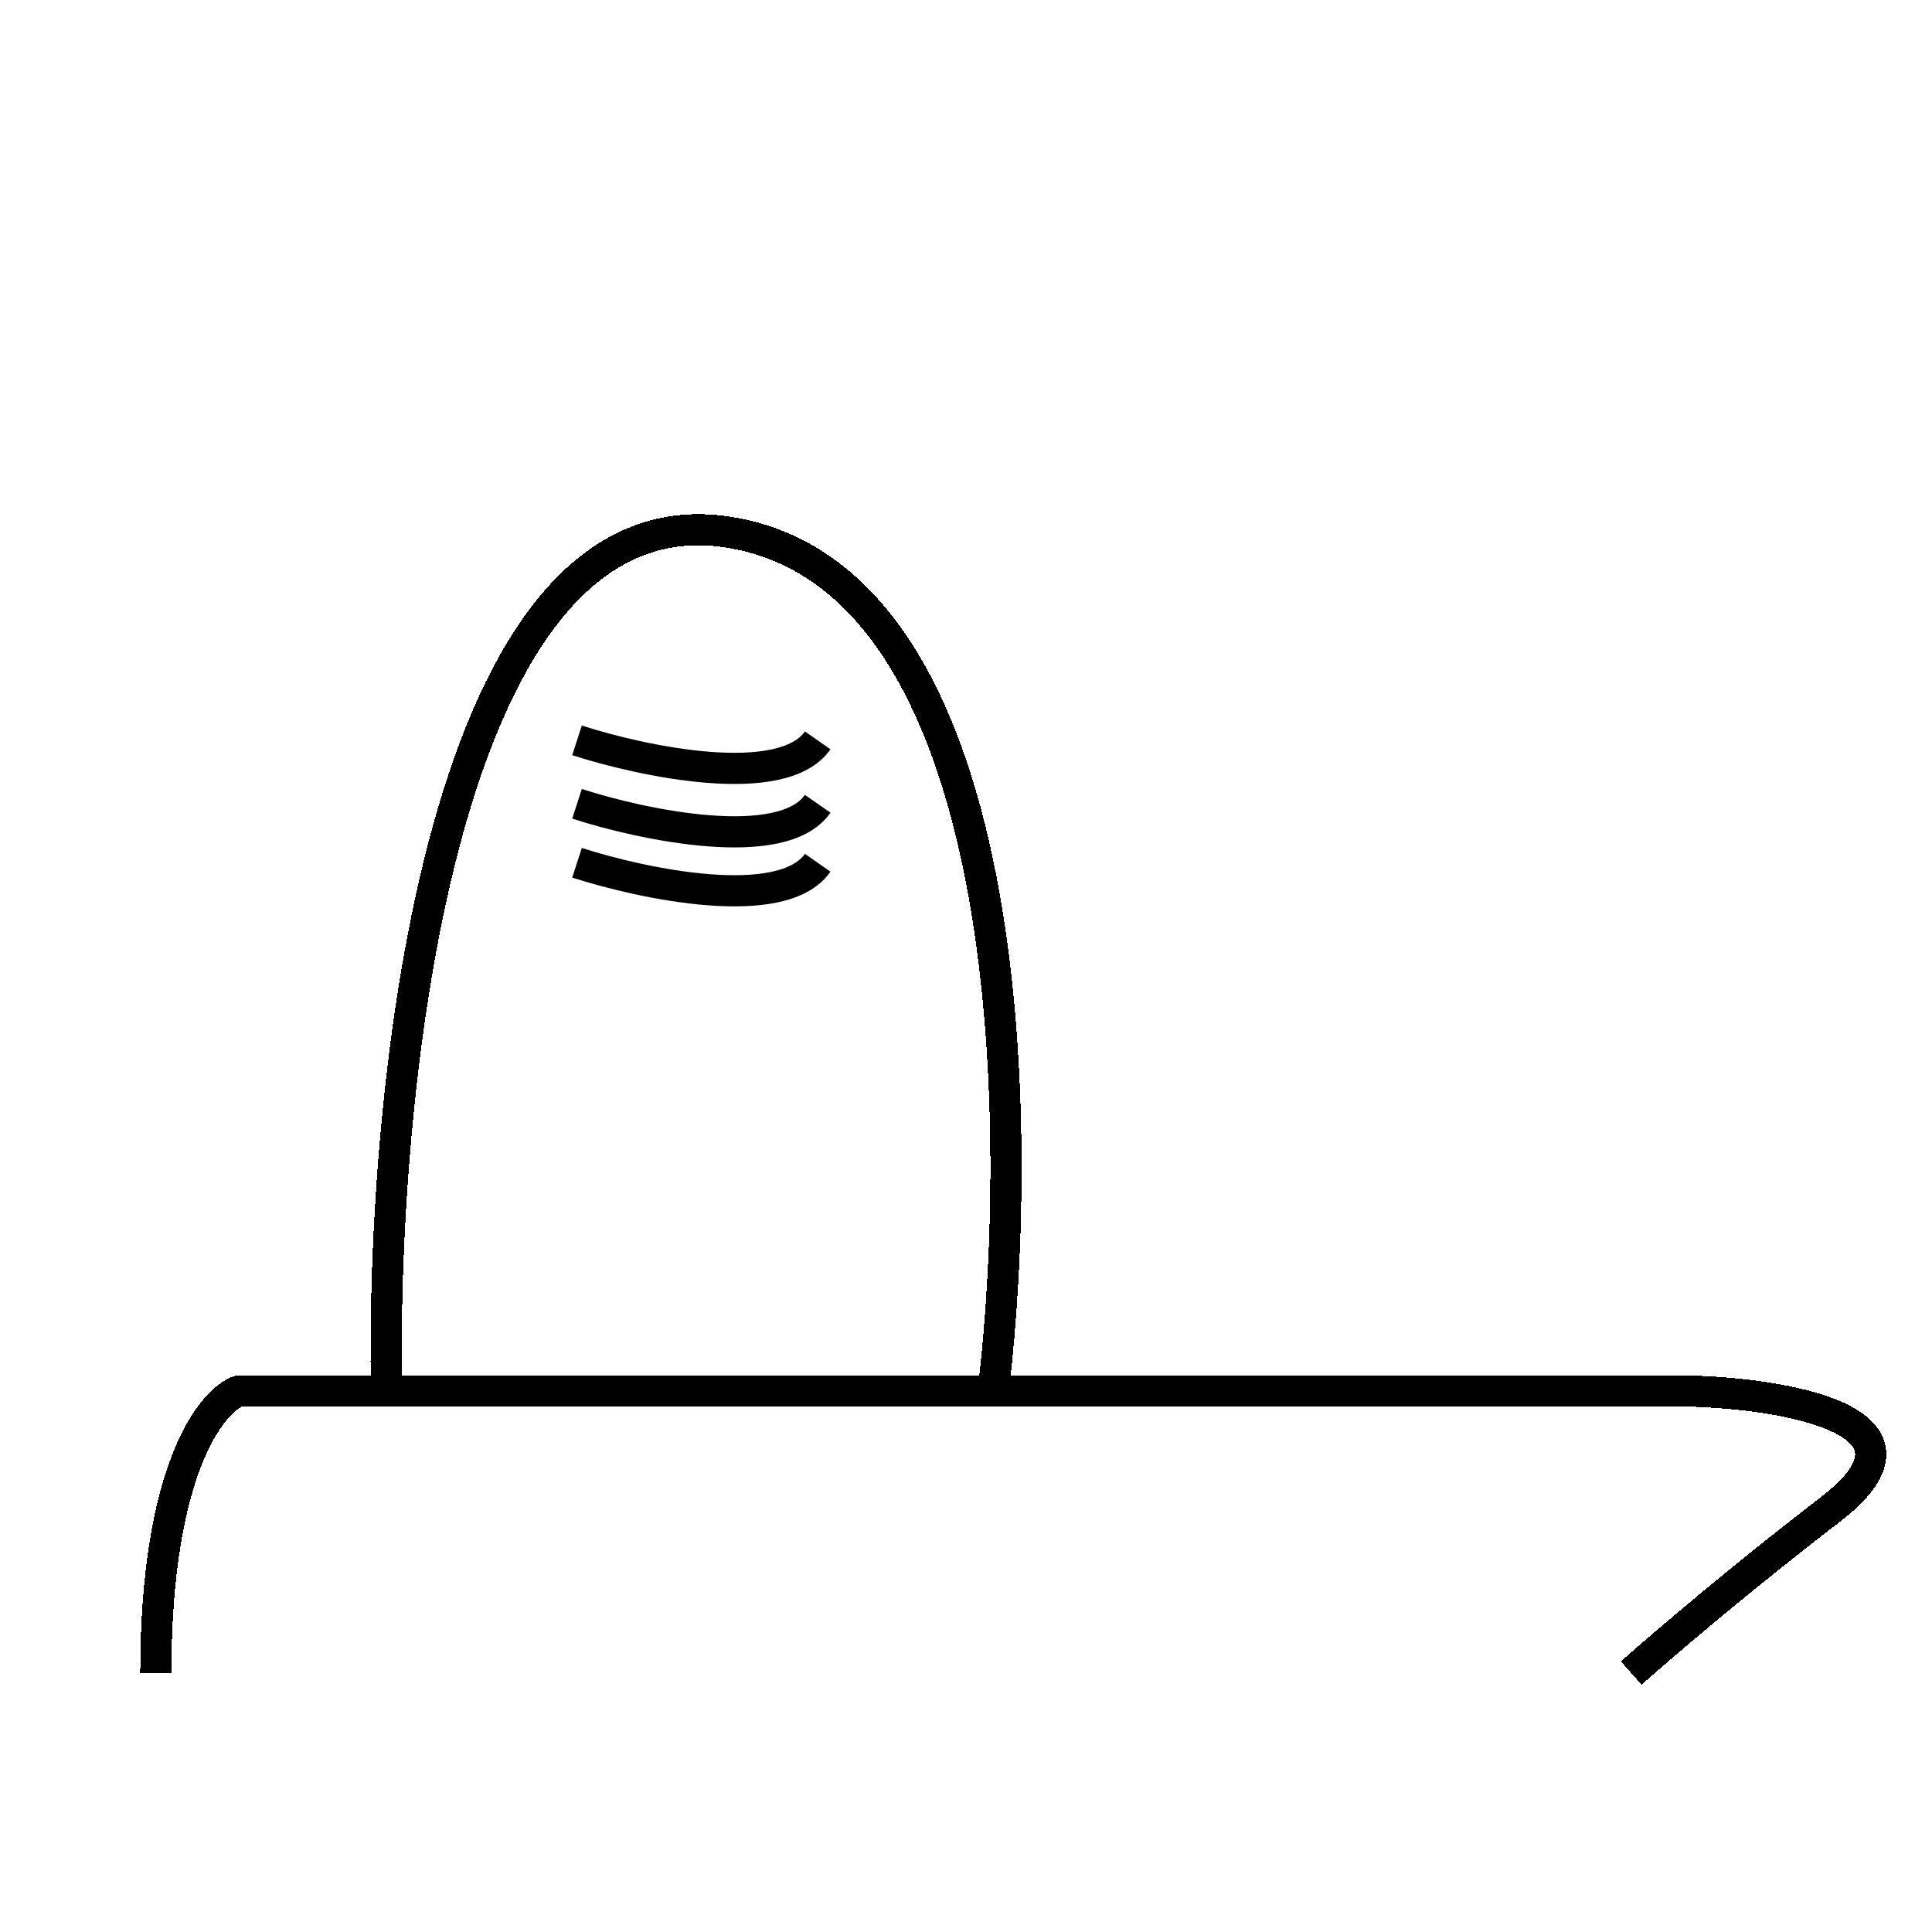 <svg width="62" height="62" viewBox="0 0 62 62" fill="none" xmlns="http://www.w3.org/2000/svg">
<g clip-path="url(#clip0_83_24)">
<mask id="mask0_83_24" style="mask-type:luminance" maskUnits="userSpaceOnUse" x="0" y="0" width="62" height="62">
<path d="M47 0H15C6.716 0 0 6.716 0 15V47C0 55.284 6.716 62 15 62H47C55.284 62 62 55.284 62 47V15C62 6.716 55.284 0 47 0Z" fill="white"/>
</mask>
<g mask="url(#mask0_83_24)">
<path d="M47 0H15C6.716 0 0 6.716 0 15V47C0 55.284 6.716 62 15 62H47C55.284 62 62 55.284 62 47V15C62 6.716 55.284 0 47 0Z" fill="white"/>
</g>
<g filter="url(#filter0_d_83_24)">
<path d="M5 49.689C5 43.193 6.778 40.948 7.667 40.637H12.402M52.348 49.689C52.348 49.689 55.015 47.307 58.75 44.431C62.484 41.556 57.194 40.704 54.082 40.637H31.875M12.402 40.637C12.224 30.831 14.176 11.591 23.406 13.082C32.635 14.573 32.897 32.073 31.875 40.637M12.402 40.637H31.875" stroke="black" shape-rendering="crispEdges"/>
</g>
<g filter="url(#filter1_d_83_24)">
<path d="M18.517 21.795C20.618 22.474 25.104 23.425 26.241 21.795M18.517 23.687C20.618 24.366 25.104 25.316 26.241 23.687M18.517 19.759C20.618 20.438 25.104 21.388 26.241 19.759" stroke="black"/>
</g>
</g>
<defs>
<filter id="filter0_d_83_24" x="0.5" y="12.5" width="64.034" height="45.562" filterUnits="userSpaceOnUse" color-interpolation-filters="sRGB">
<feFlood flood-opacity="0" result="BackgroundImageFix"/>
<feColorMatrix in="SourceAlpha" type="matrix" values="0 0 0 0 0 0 0 0 0 0 0 0 0 0 0 0 0 0 127 0" result="hardAlpha"/>
<feOffset dy="4"/>
<feGaussianBlur stdDeviation="2"/>
<feComposite in2="hardAlpha" operator="out"/>
<feColorMatrix type="matrix" values="0 0 0 0 0 0 0 0 0 0 0 0 0 0 0 0 0 0 0.25 0"/>
<feBlend mode="normal" in2="BackgroundImageFix" result="effect1_dropShadow_83_24"/>
<feBlend mode="normal" in="SourceGraphic" in2="effect1_dropShadow_83_24" result="shape"/>
</filter>
<filter id="filter1_d_83_24" x="14.363" y="19.283" width="16.288" height="13.803" filterUnits="userSpaceOnUse" color-interpolation-filters="sRGB">
<feFlood flood-opacity="0" result="BackgroundImageFix"/>
<feColorMatrix in="SourceAlpha" type="matrix" values="0 0 0 0 0 0 0 0 0 0 0 0 0 0 0 0 0 0 127 0" result="hardAlpha"/>
<feOffset dy="4"/>
<feGaussianBlur stdDeviation="2"/>
<feComposite in2="hardAlpha" operator="out"/>
<feColorMatrix type="matrix" values="0 0 0 0 0 0 0 0 0 0 0 0 0 0 0 0 0 0 0.25 0"/>
<feBlend mode="normal" in2="BackgroundImageFix" result="effect1_dropShadow_83_24"/>
<feBlend mode="normal" in="SourceGraphic" in2="effect1_dropShadow_83_24" result="shape"/>
</filter>
<clipPath id="clip0_83_24">
<rect width="62" height="62" fill="white"/>
</clipPath>
</defs>
</svg>
